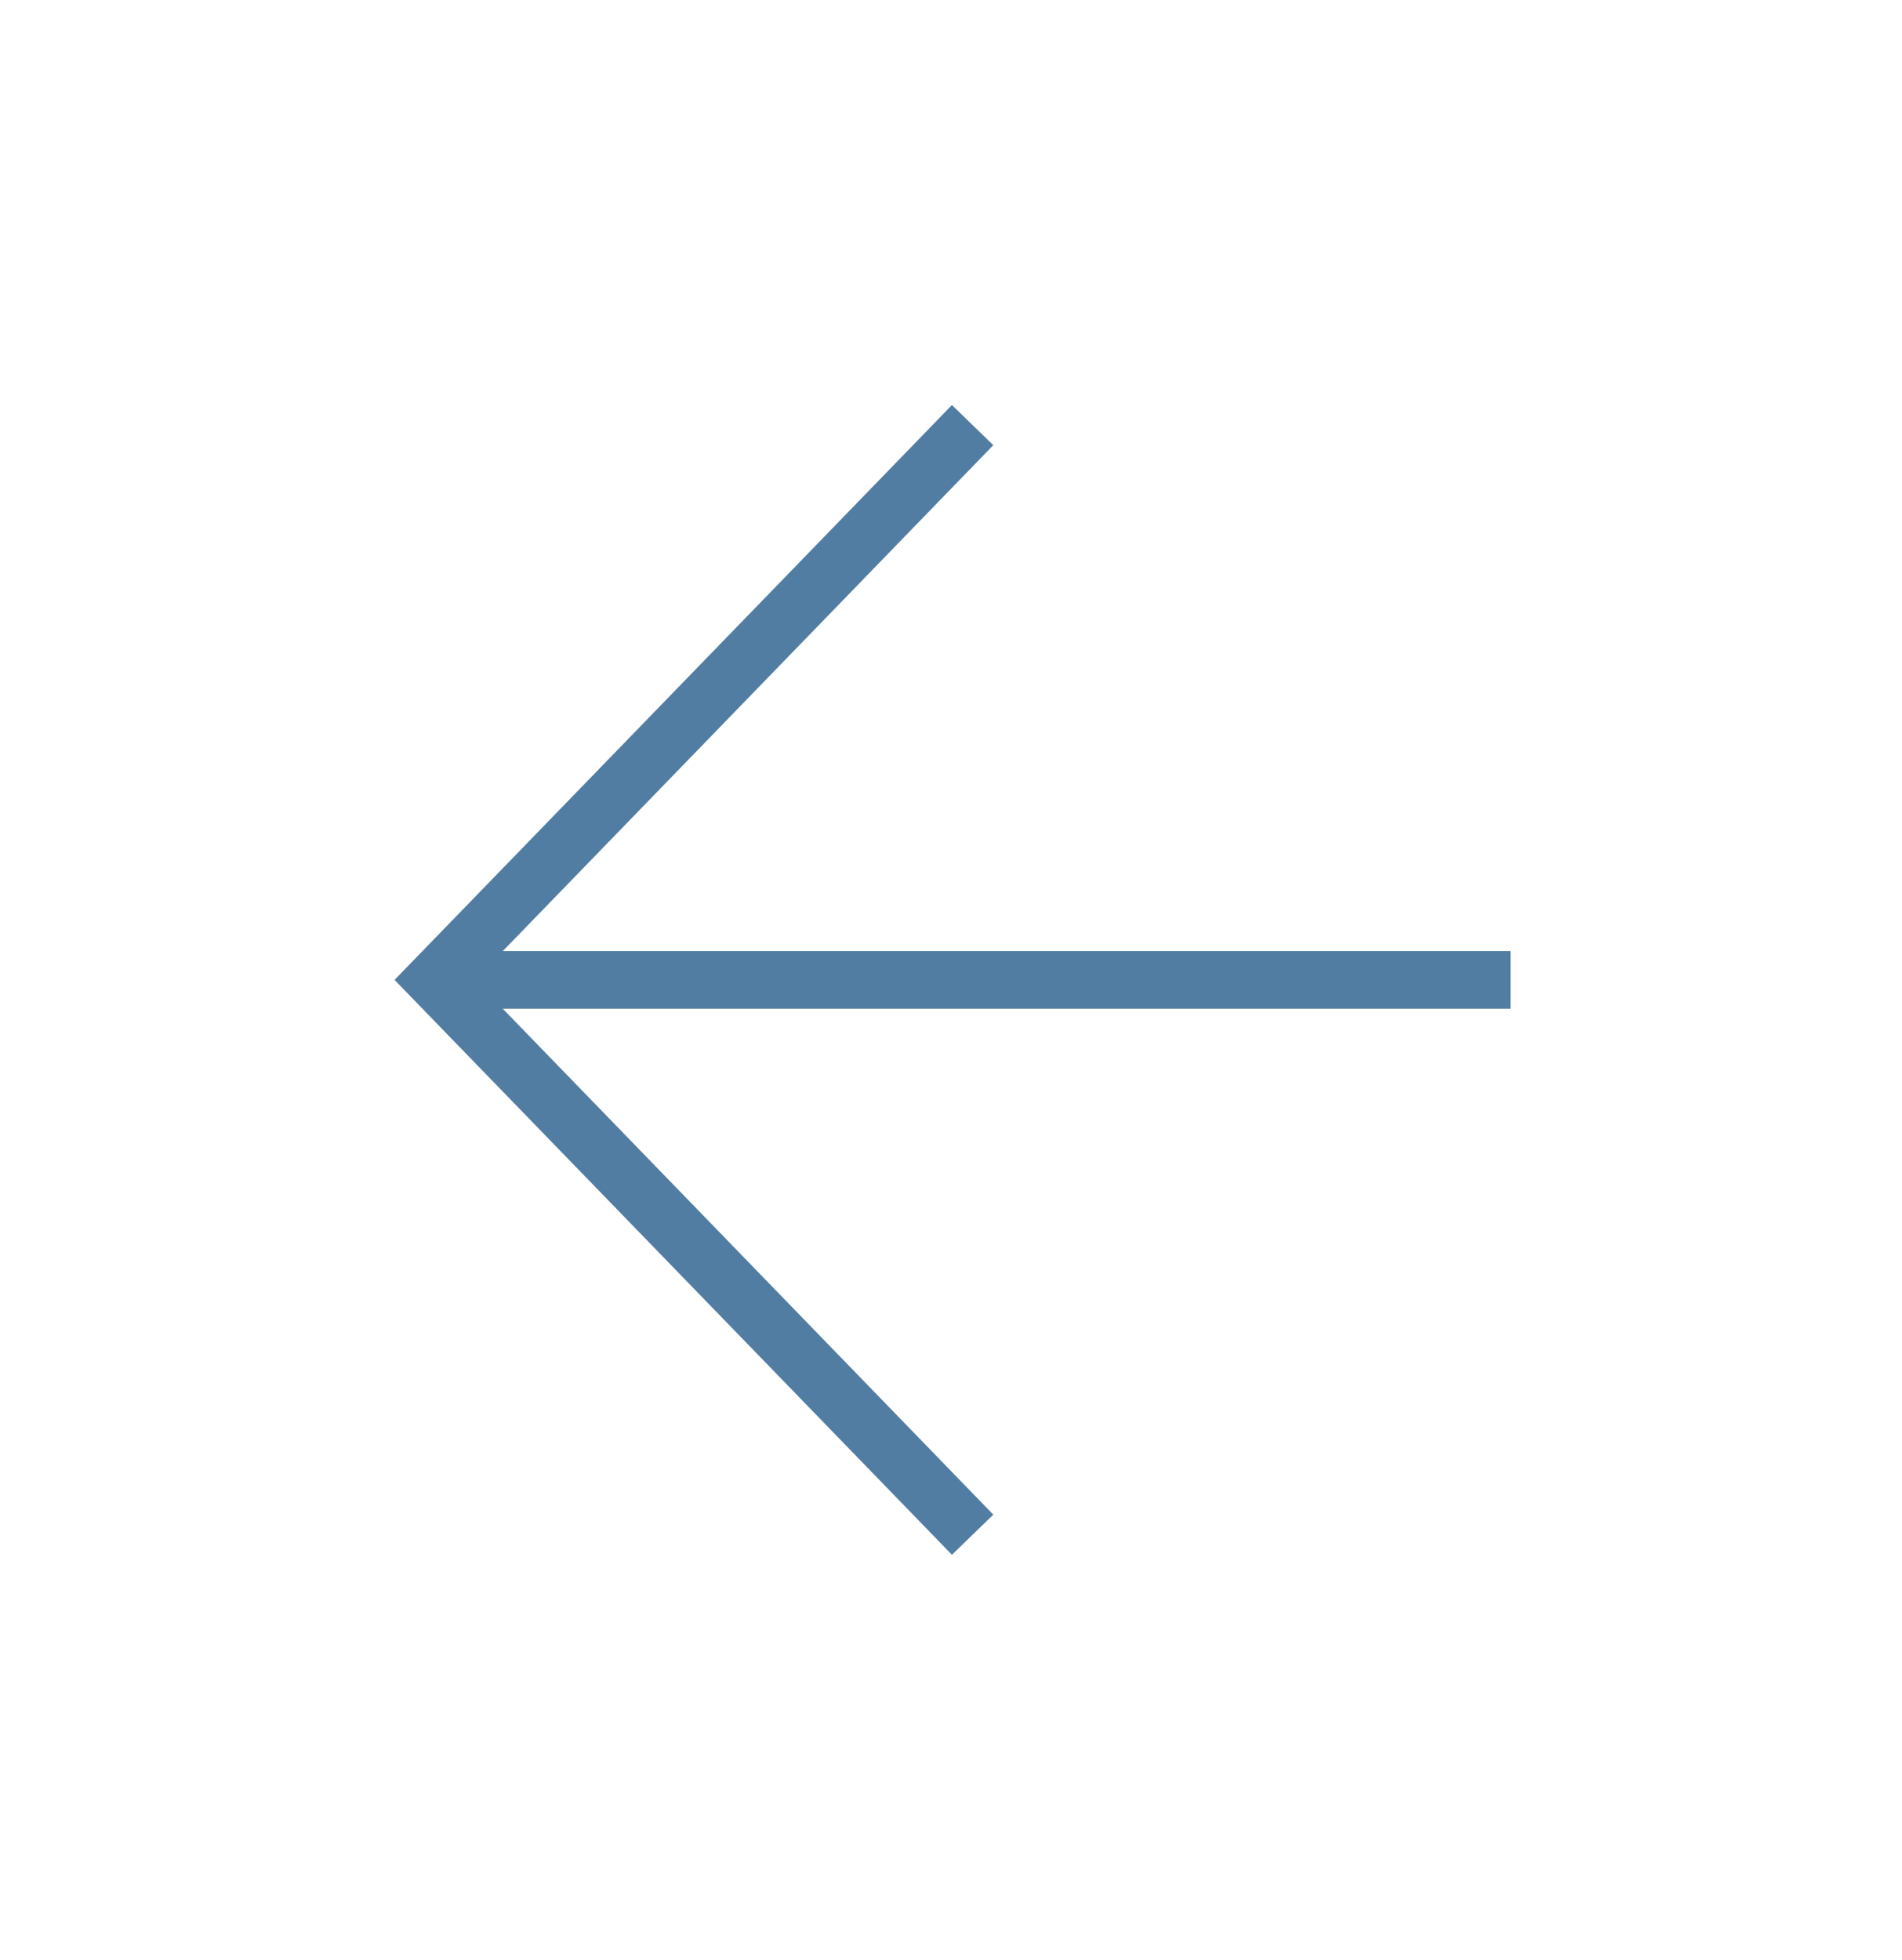 <svg width="33" height="34" viewBox="0 0 33 34" fill="none" xmlns="http://www.w3.org/2000/svg">
<path d="M26.208 17H7.542" stroke="#517DA3"/>
<path d="M16.875 26.625L7.542 17L16.875 7.375" stroke="#517DA3"/>
</svg>
